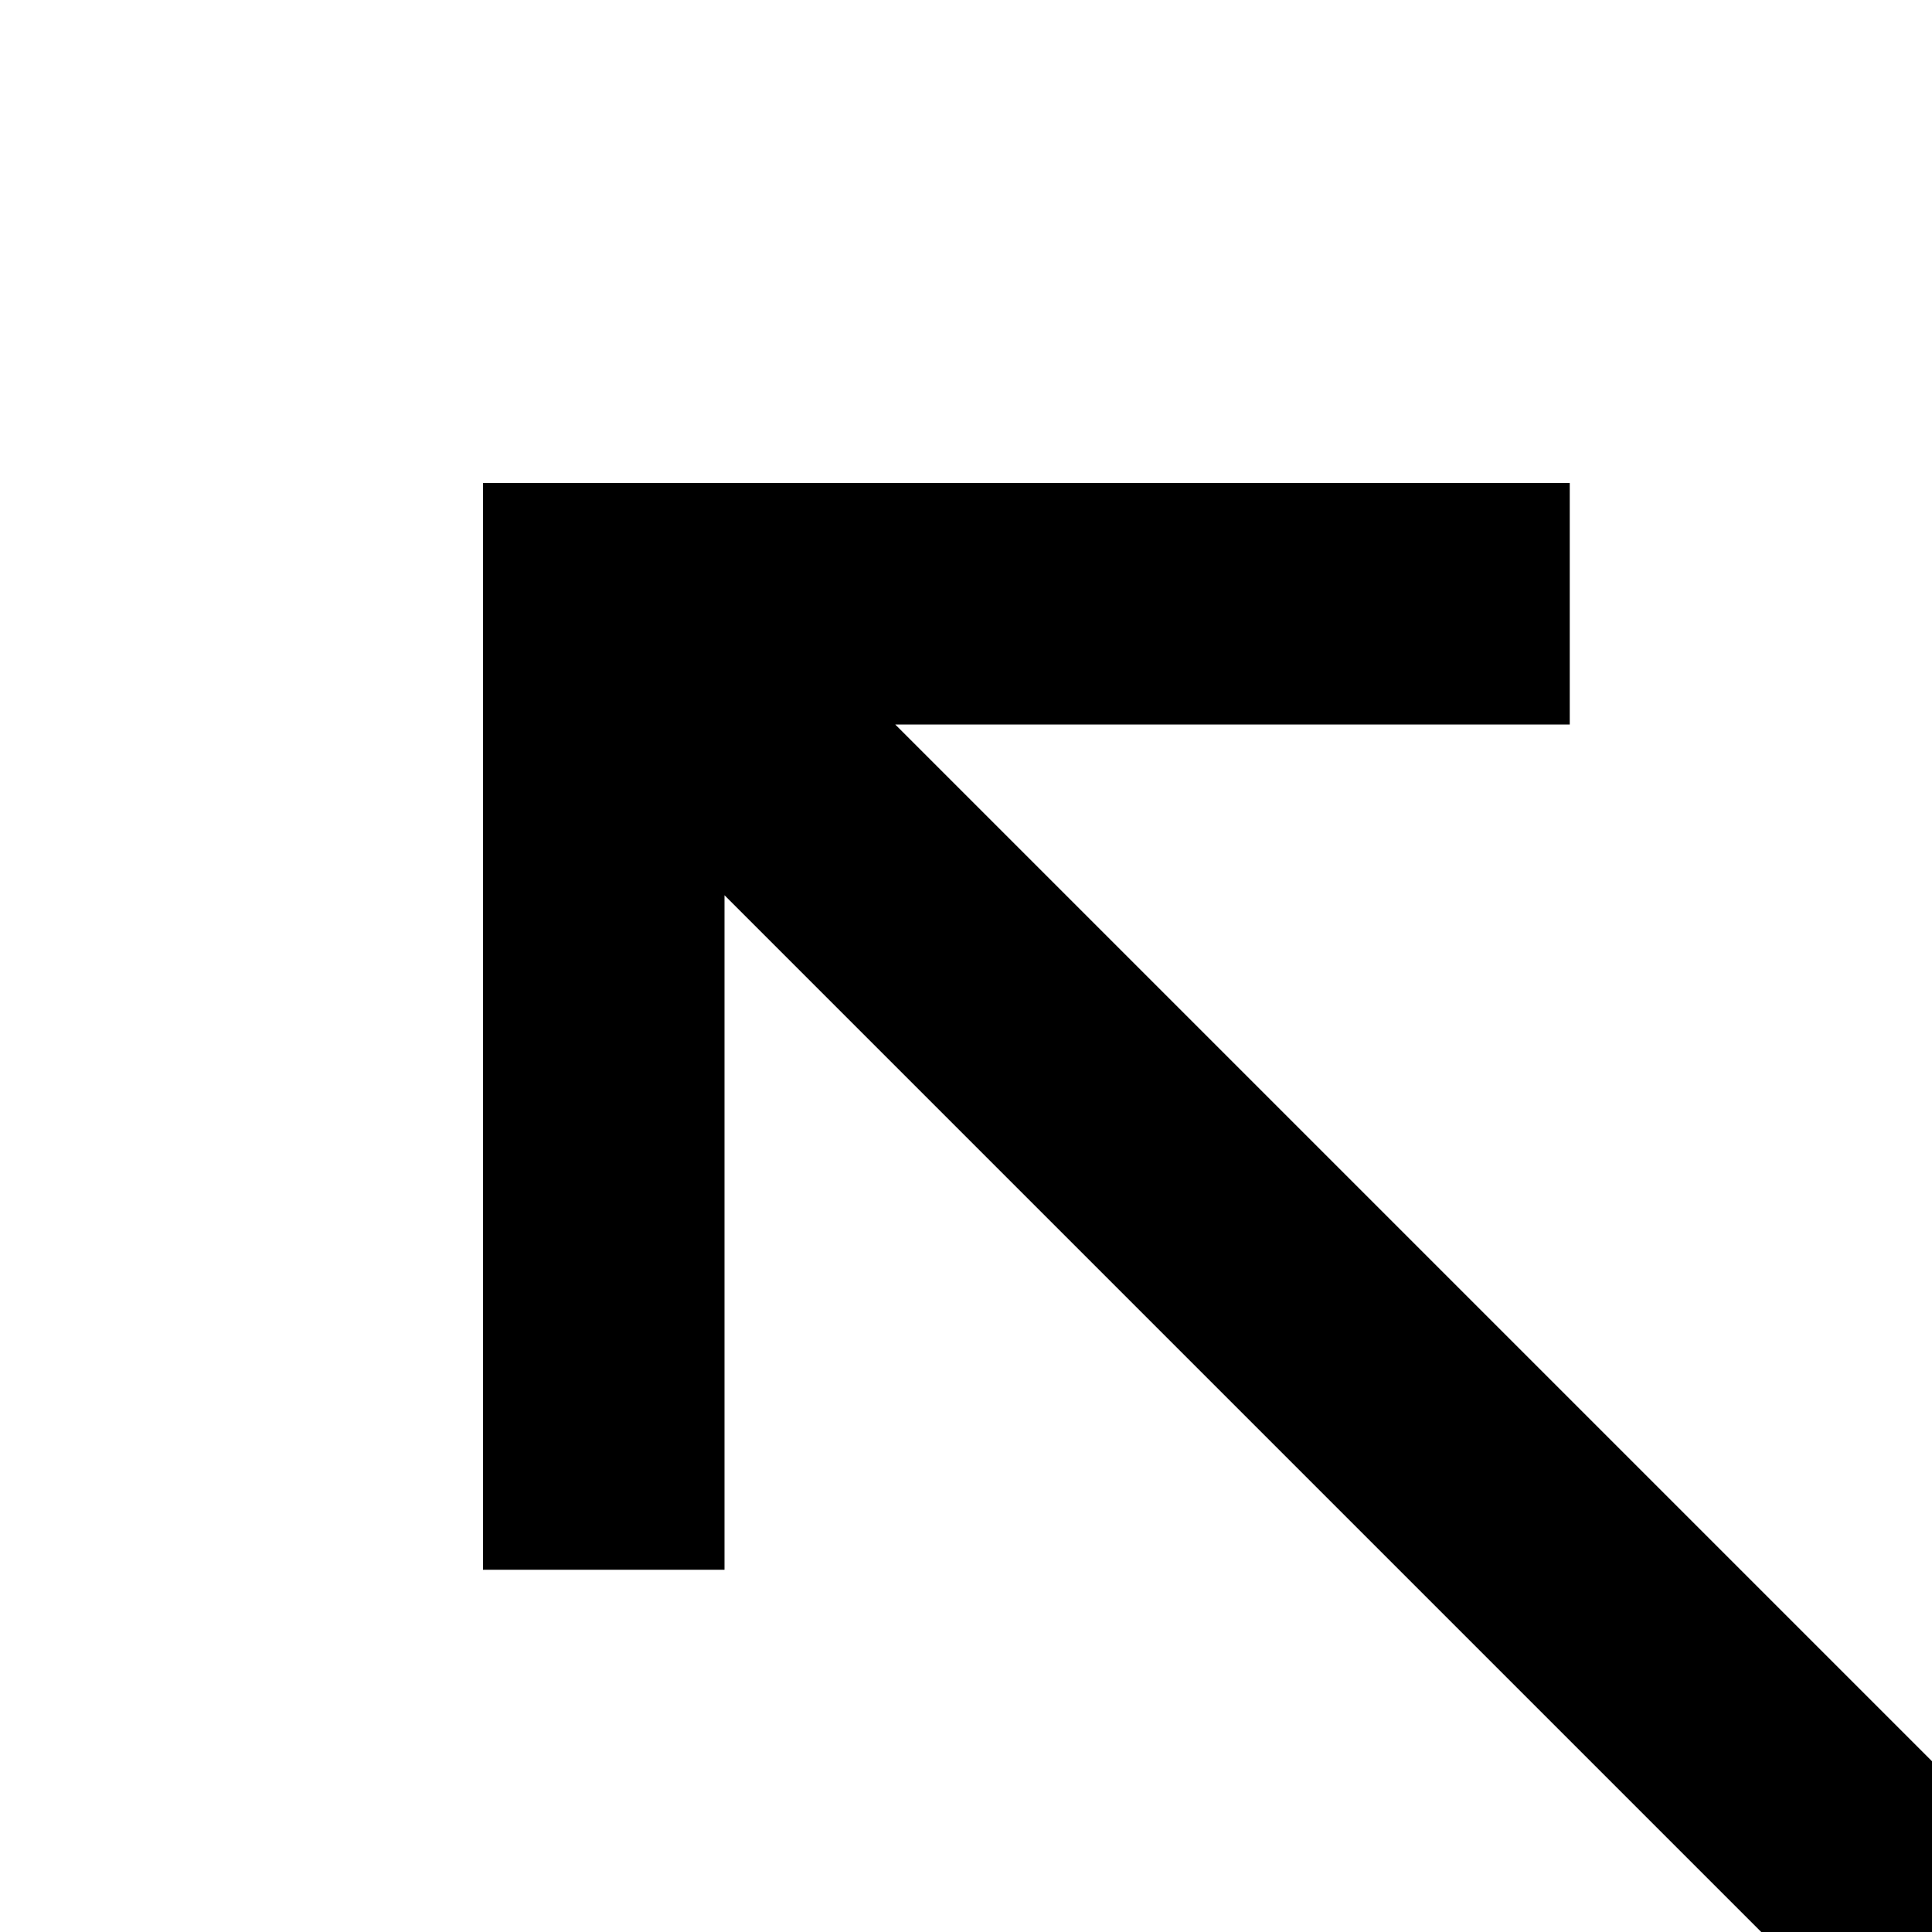 <svg xmlns="http://www.w3.org/2000/svg" viewBox="0 0 16 16"><path d="M6 13L6 7.414 15 16.414 15 28 17 28 17 16.414 26 7.414 26 13 28 13 28 4 19 4 19 6 24.586 6 16 14.586 7.414 6 13 6 13 4 4 4 4 13 6 13z"/></svg>